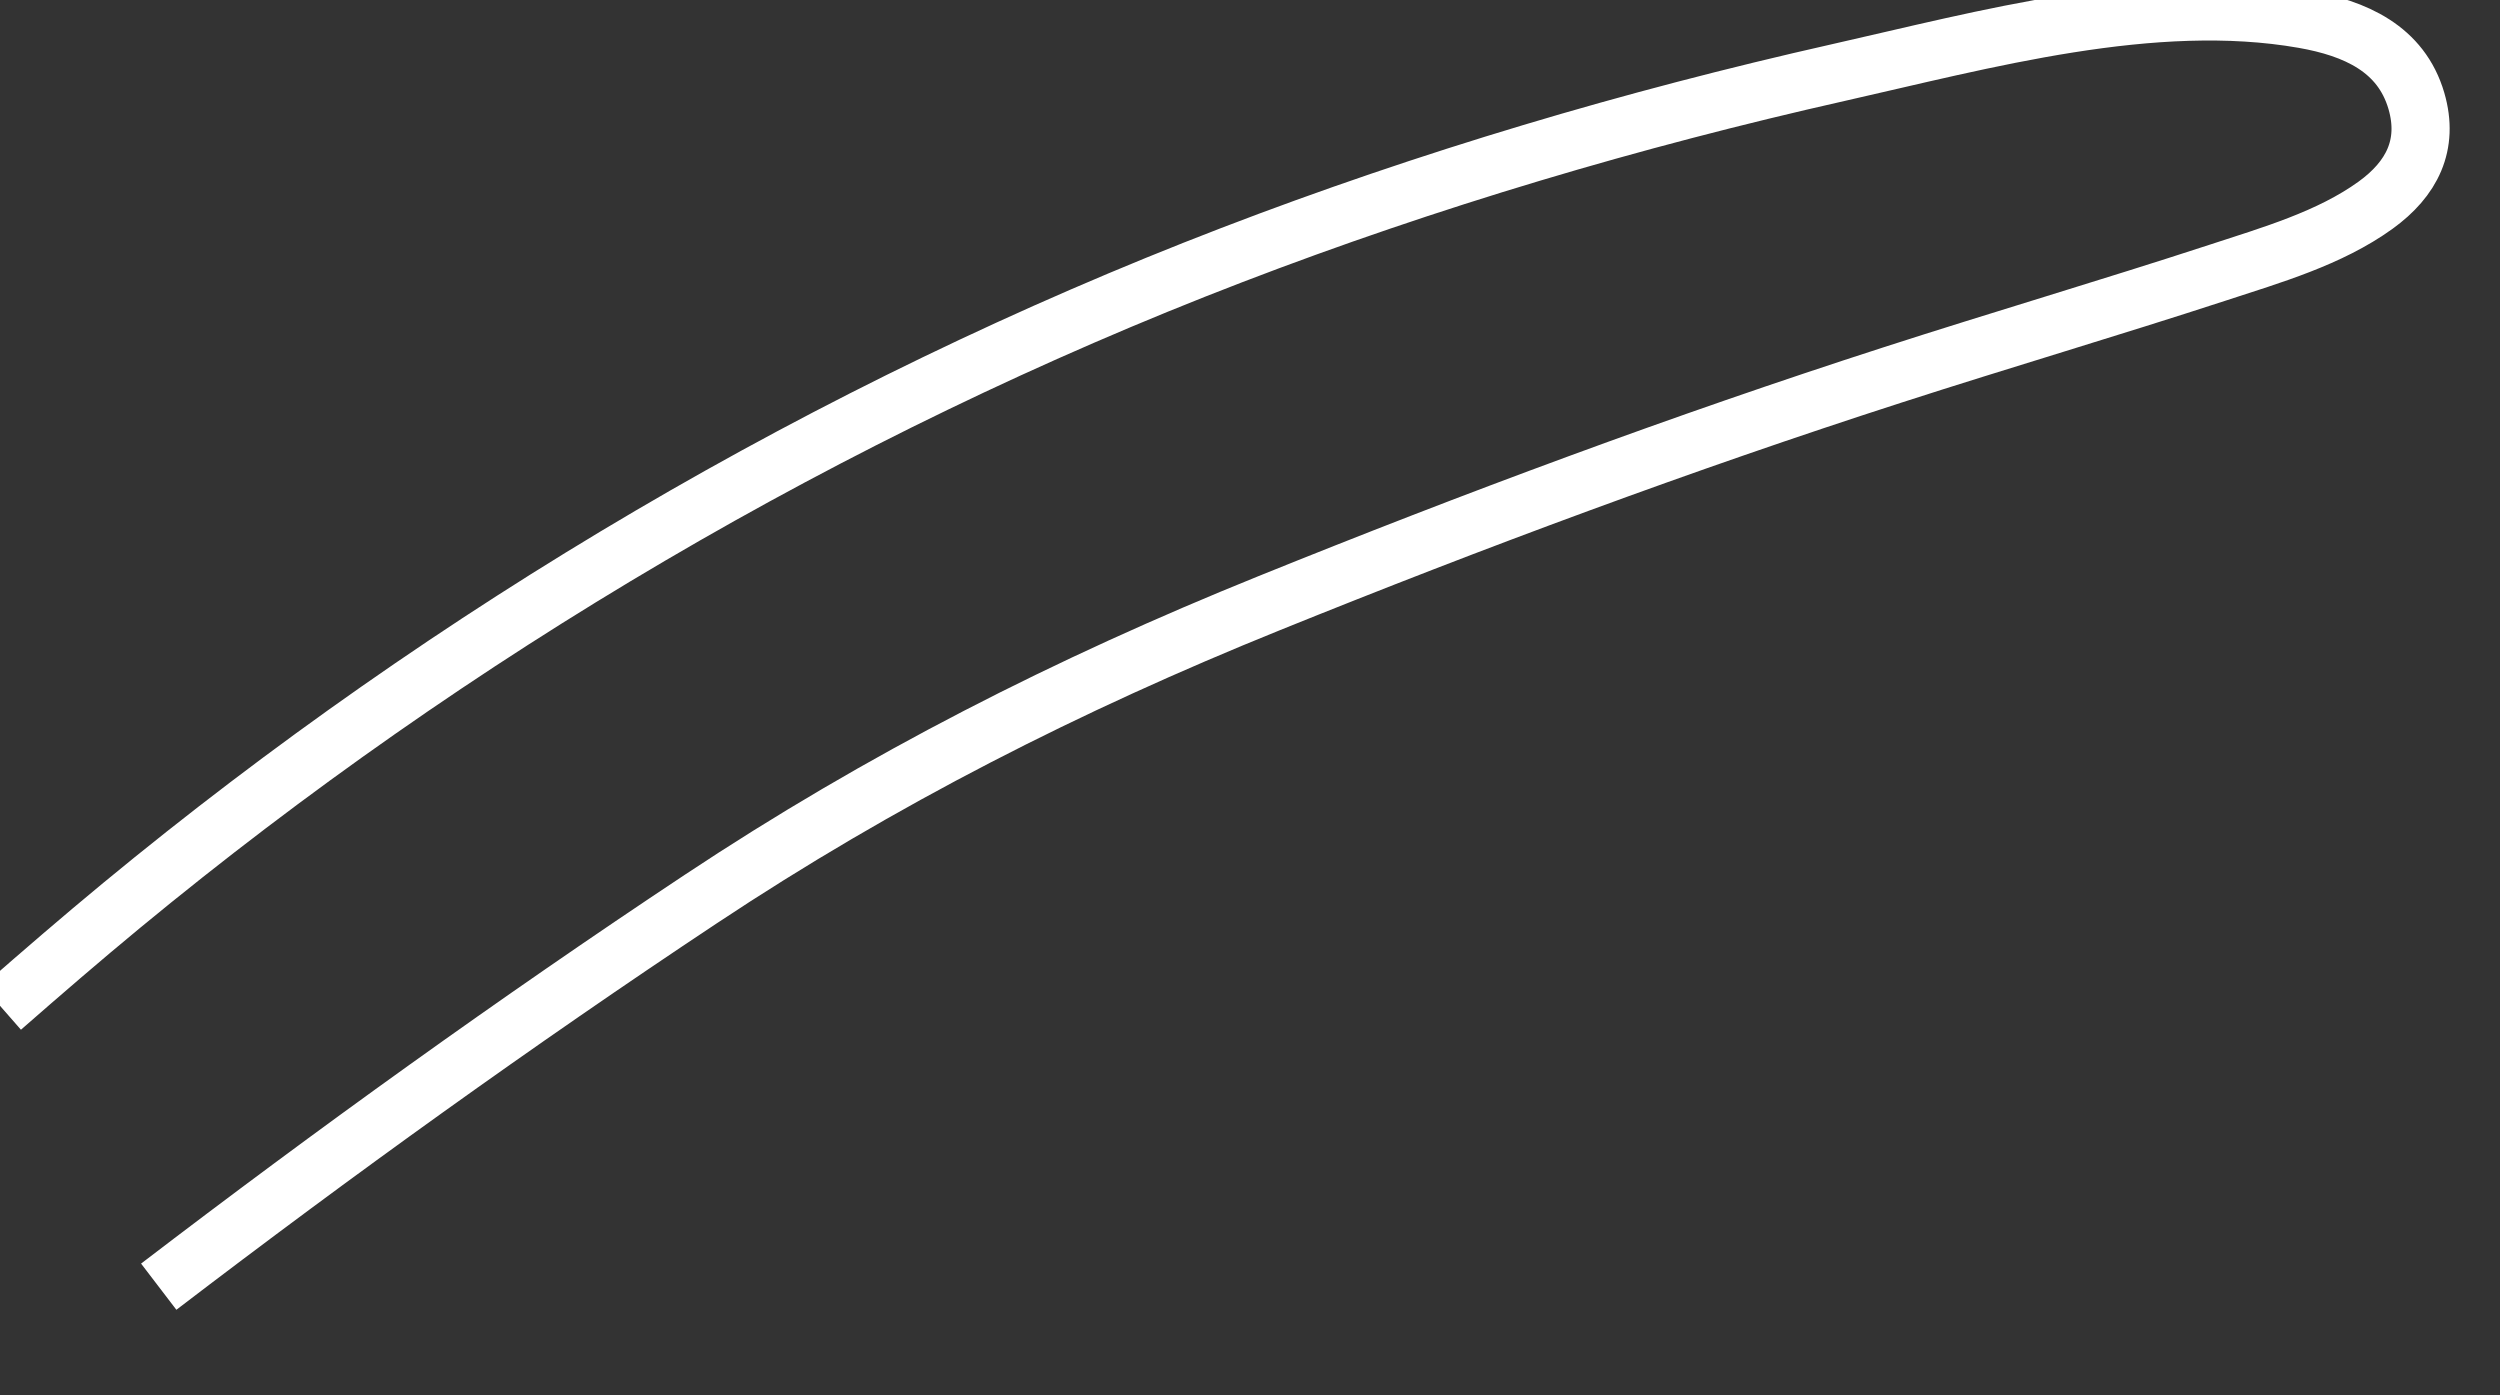 ﻿<?xml version="1.0" encoding="utf-8"?>
<svg version="1.1" xmlns:xlink="http://www.w3.org/1999/xlink" width="43px" height="24px" xmlns="http://www.w3.org/2000/svg">
  <rect width="100%" height="100%" fill="#333333" stroke="none"/>
  <g transform="matrix(1 0 0 1 -621 -17798 )">
    <path d="M 2.73 22.131  C 5.764 19.812  8.866 17.579  12.05 15.466  C 15.156 13.404  18.365 11.775  21.824 10.377  C 25.353 8.95  28.93 7.618  32.555 6.448  C 34.416 5.847  36.292 5.295  38.15 4.688  C 39.061 4.389  40.07 4.1  40.859 3.53  C 41.485 3.078  41.782 2.492  41.562 1.736  C 41.299 0.836  40.509 0.486  39.621 0.33  C 37.032 -0.124  34.123 0.684  31.616 1.249  C 28.07 2.049  24.574 3.086  21.183 4.389  C 14.28 7.042  7.78 10.88  2.096 15.57  C 1.397 16.147  0.712 16.739  0.031 17.335  " stroke-width="1" stroke="#ffffff" fill="none" transform="matrix(1 0 0 1 621 17798 )" />
  </g>
</svg>